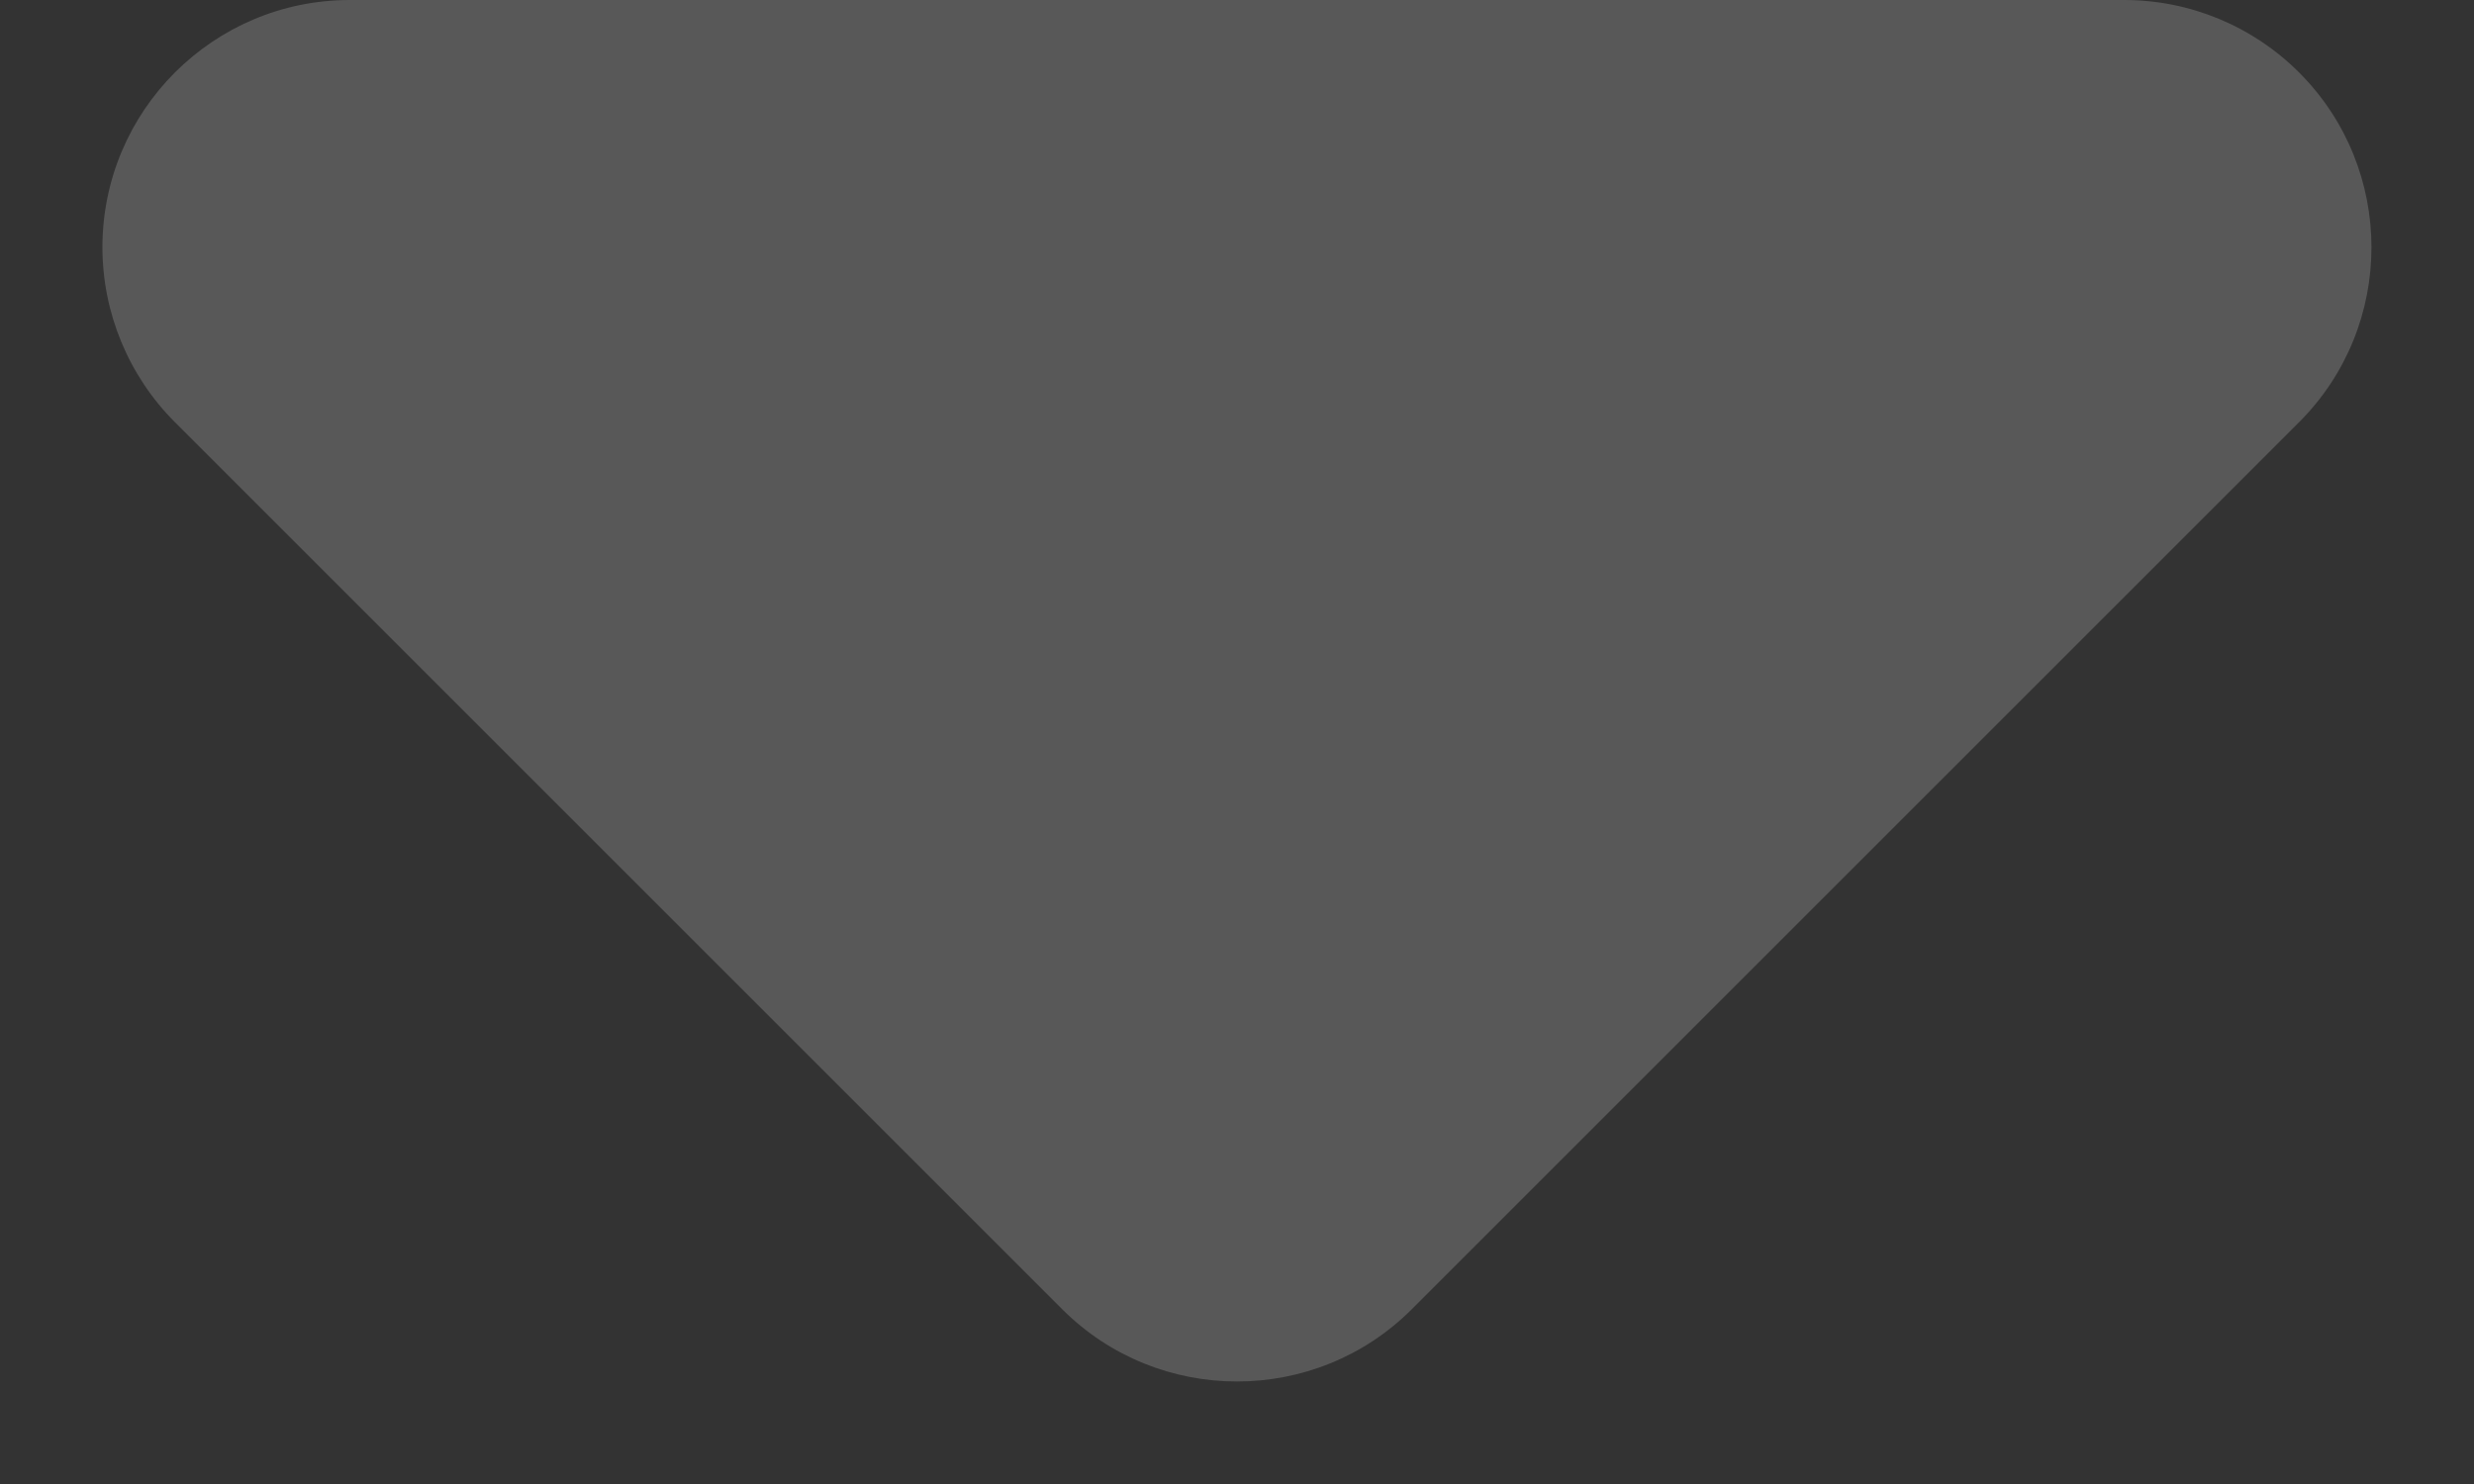 <?xml version="1.0" encoding="UTF-8"?>
<svg width="10px" height="6px" viewBox="0 0 10 6" version="1.1" xmlns="http://www.w3.org/2000/svg" xmlns:xlink="http://www.w3.org/1999/xlink">
    <rect x="0" y="0" width="10" height="6" fill="#333333" stroke="none"/>
    <!-- Generator: Sketch 60.1 (88133) - https://sketch.com -->
    <title>切换公司下三角</title>
    <desc>Created with Sketch.</desc>
    <g id="ICON库" stroke="none" stroke-width="1" fill="none" fill-rule="evenodd" opacity="0.18">
        <g id="画板" transform="translate(-1119, -602)" fill="#FFFFFF">
            <g id="下" transform="translate(1101, 404)">
                <g id="切换公司下三角" transform="translate(17, 198)">
                    <path d="M6.707,0.707 L10.293,4.293 C10.683,4.683 10.683,5.317 10.293,5.707 C10.105,5.895 9.851,6 9.586,6 L2.414,6 C1.862,6 1.414,5.552 1.414,5 C1.414,4.735 1.52,4.48 1.707,4.293 L5.293,0.707 C5.683,0.317 6.317,0.317 6.707,0.707 Z" id="三角形" transform="translate(6, 3) scale(1, -1) translate(-6, -3) "></path>
                </g>
            </g>
        </g>
    </g>
</svg>